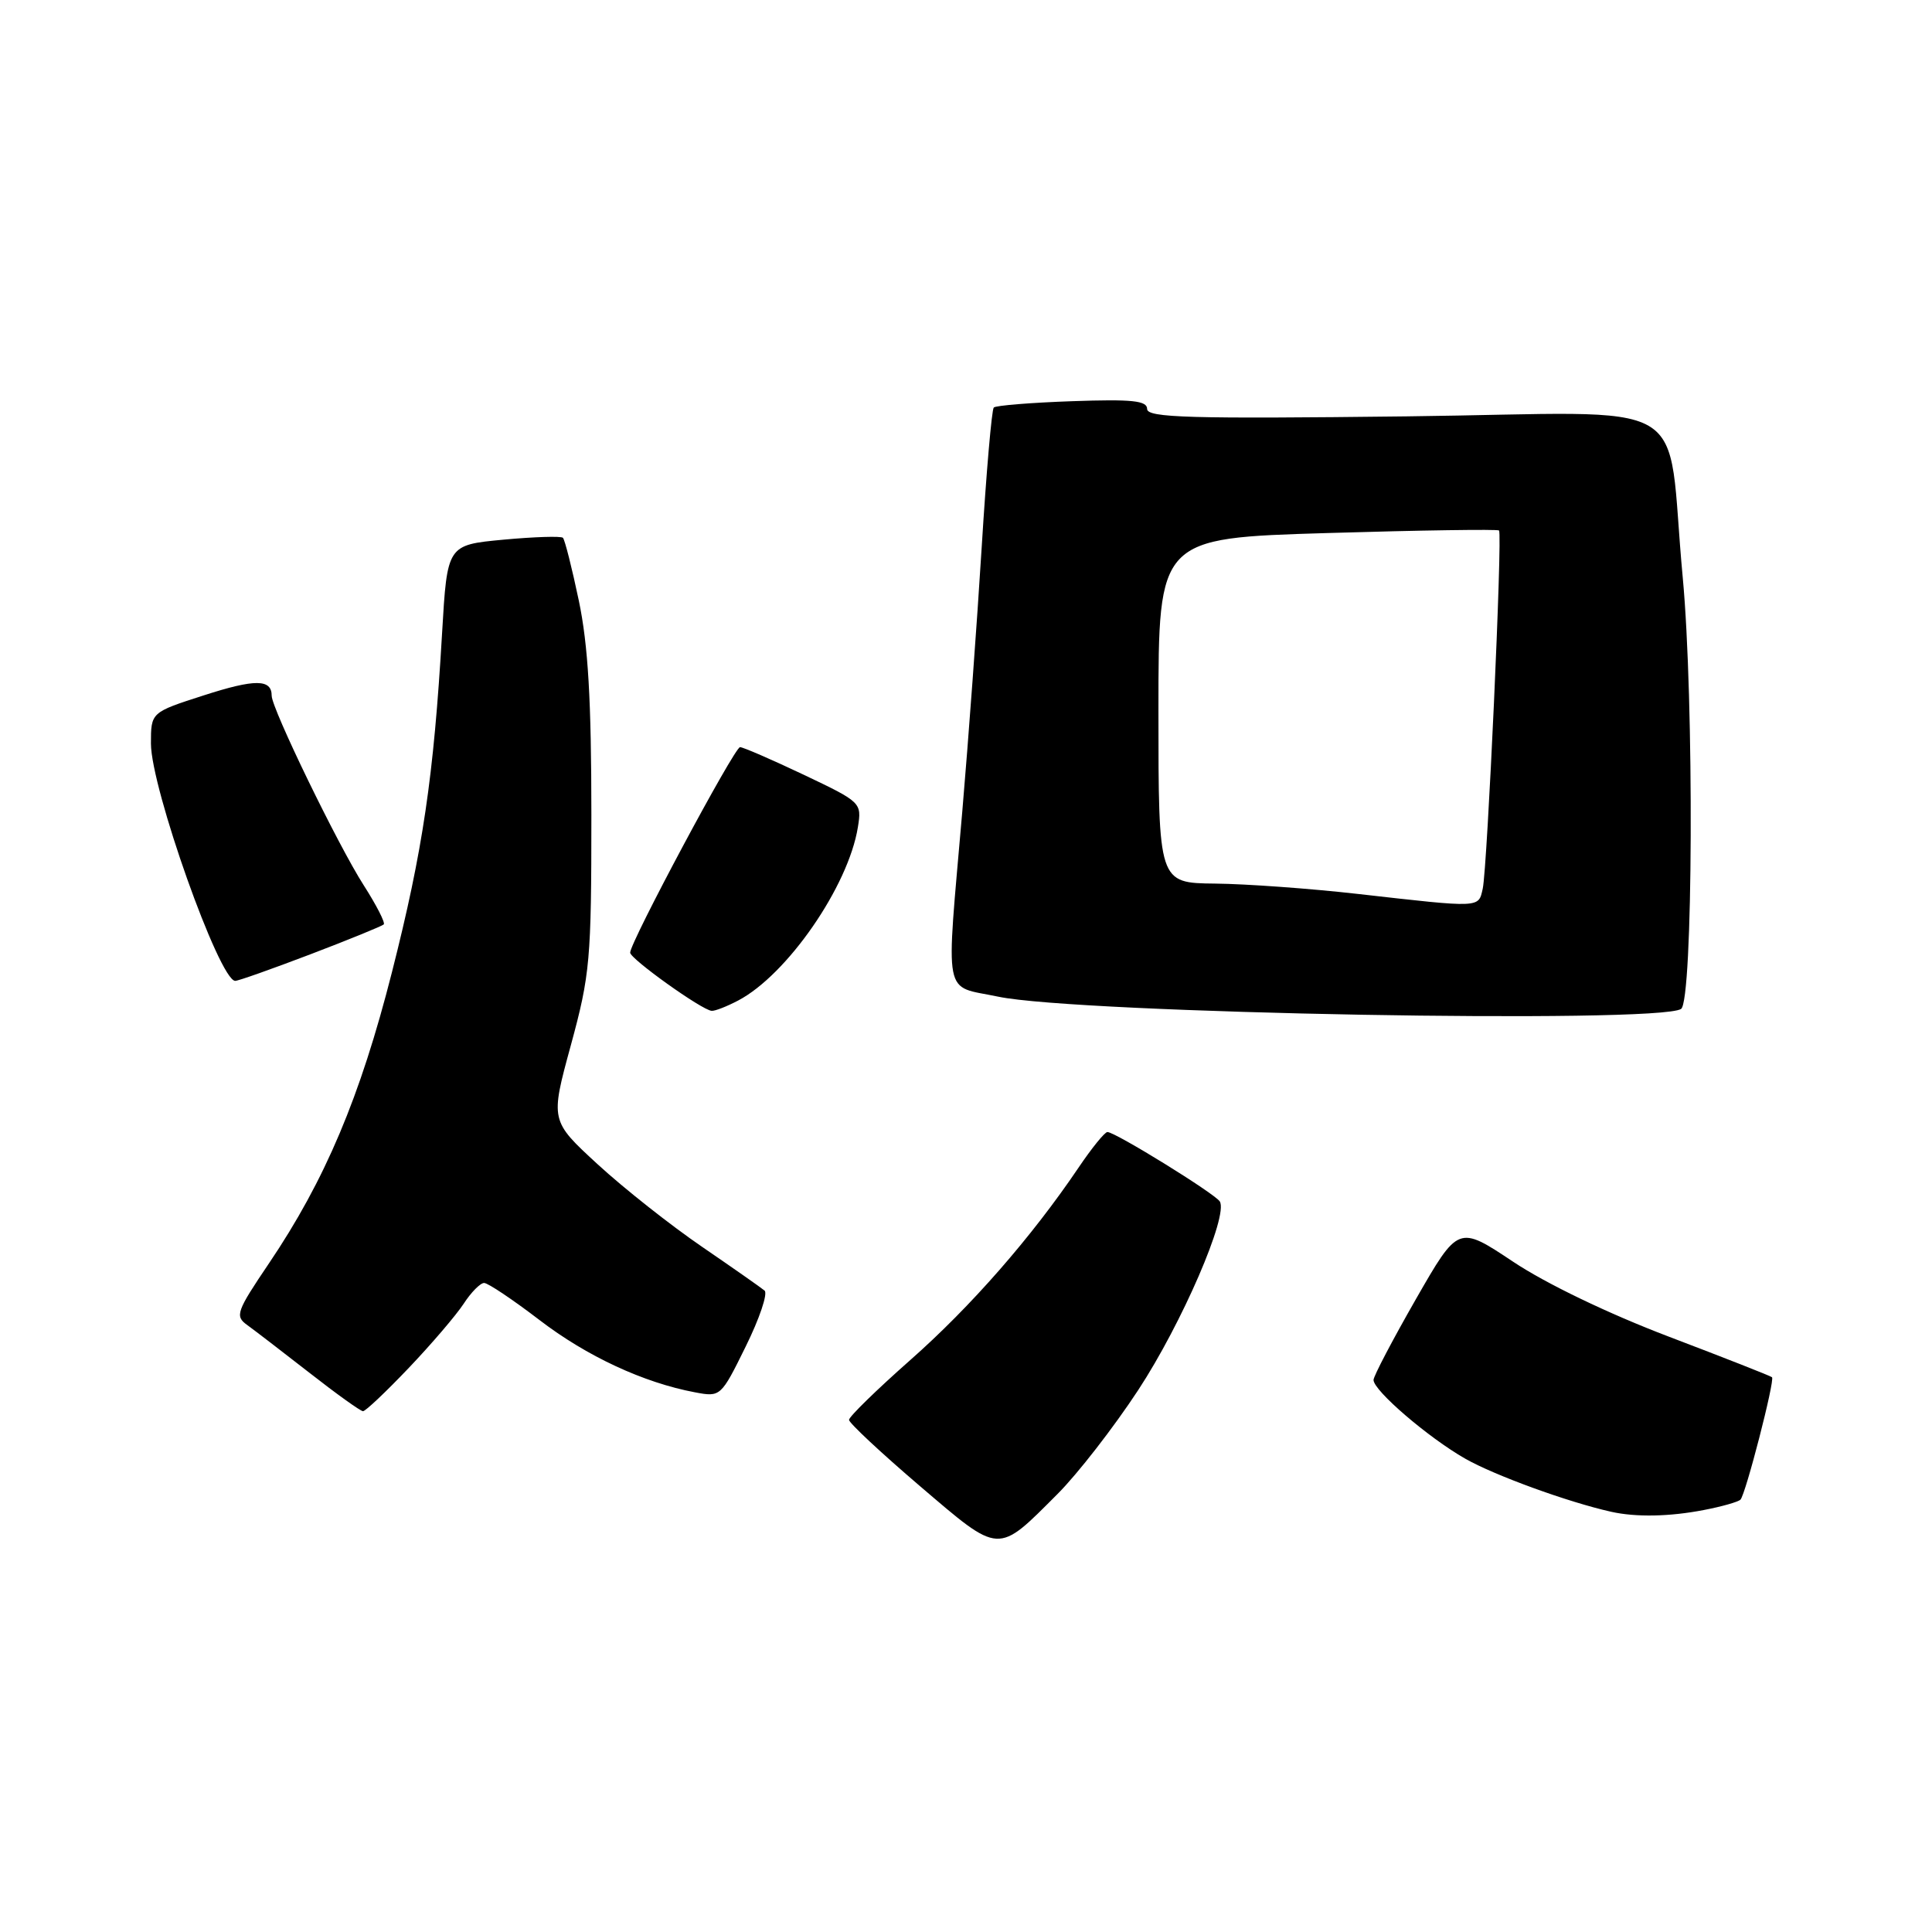 <?xml version="1.0" encoding="UTF-8" standalone="no"?>
<!DOCTYPE svg PUBLIC "-//W3C//DTD SVG 1.1//EN" "http://www.w3.org/Graphics/SVG/1.1/DTD/svg11.dtd" >
<svg xmlns="http://www.w3.org/2000/svg" xmlns:xlink="http://www.w3.org/1999/xlink" version="1.1" viewBox="0 0 256 256">
 <g >
 <path fill="currentColor"
d=" M 140.14 197.95 C 142.77 195.32 147.58 189.13 150.82 184.19 C 156.60 175.38 162.79 161.08 161.63 159.20 C 160.98 158.16 147.78 150.00 146.74 150.00 C 146.38 150.00 144.65 152.14 142.89 154.75 C 136.68 163.94 128.64 173.14 120.61 180.22 C 116.15 184.16 112.50 187.72 112.50 188.14 C 112.50 188.55 116.73 192.50 121.89 196.91 C 132.60 206.05 132.08 206.02 140.14 197.95 Z  M 225.79 200.08 C 228.15 199.63 230.32 199.01 230.62 198.71 C 231.30 198.03 235.21 182.87 234.80 182.49 C 234.64 182.33 228.48 179.91 221.12 177.11 C 213.13 174.07 204.83 170.08 200.49 167.18 C 193.23 162.35 193.23 162.35 187.61 172.15 C 184.53 177.53 182.00 182.35 182.00 182.85 C 182.00 184.26 189.24 190.48 194.13 193.27 C 197.99 195.48 207.76 199.04 213.50 200.32 C 216.77 201.05 221.22 200.97 225.79 200.08 Z  M 54.17 181.25 C 57.18 178.09 60.45 174.26 61.44 172.75 C 62.42 171.24 63.64 170.00 64.15 170.00 C 64.66 170.00 67.95 172.21 71.47 174.90 C 77.74 179.71 85.27 183.21 92.09 184.49 C 95.48 185.13 95.53 185.08 98.81 178.42 C 100.63 174.74 101.76 171.40 101.31 171.01 C 100.86 170.63 97.12 168.01 93.00 165.19 C 88.88 162.37 82.67 157.47 79.21 154.29 C 72.91 148.50 72.91 148.50 75.64 138.50 C 78.19 129.13 78.36 127.21 78.36 108.00 C 78.36 92.75 77.93 85.48 76.70 79.60 C 75.79 75.26 74.84 71.51 74.59 71.26 C 74.35 71.02 70.80 71.13 66.70 71.51 C 59.26 72.21 59.26 72.21 58.58 83.86 C 57.47 102.97 56.03 112.69 51.94 128.80 C 47.73 145.38 43.07 156.40 35.64 167.40 C 31.33 173.78 31.11 174.39 32.74 175.56 C 33.71 176.26 37.42 179.11 41.00 181.90 C 44.58 184.70 47.77 186.99 48.10 186.99 C 48.43 187.00 51.16 184.41 54.17 181.25 Z  M 222.75 133.69 C 224.34 132.66 224.49 92.69 222.97 76.50 C 220.66 51.90 225.46 54.70 186.41 55.17 C 157.62 55.51 152.00 55.35 152.00 54.19 C 152.00 53.09 150.01 52.88 142.08 53.16 C 136.63 53.35 131.94 53.73 131.68 54.00 C 131.41 54.27 130.69 62.60 130.08 72.50 C 129.47 82.40 128.31 98.15 127.51 107.50 C 125.33 132.87 124.87 130.50 132.25 132.06 C 142.83 134.29 219.68 135.68 222.75 133.69 Z  M 97.80 132.58 C 104.30 129.17 112.40 117.46 113.67 109.63 C 114.20 106.35 114.13 106.29 106.50 102.66 C 102.26 100.65 98.46 99.00 98.06 99.00 C 97.32 99.00 83.50 124.84 83.50 126.23 C 83.50 127.05 93.02 133.86 94.30 133.94 C 94.74 133.98 96.31 133.36 97.80 132.58 Z  M 41.13 126.45 C 46.25 124.50 50.62 122.71 50.85 122.49 C 51.07 122.26 49.87 119.92 48.18 117.28 C 44.79 111.99 36.00 93.89 36.00 92.19 C 36.00 89.96 33.79 89.95 27.00 92.14 C 20.00 94.39 20.00 94.39 20.00 98.52 C 20.00 104.41 29.05 129.89 31.16 129.97 C 31.53 129.99 36.01 128.40 41.13 126.45 Z  M 180.00 118.46 C 173.68 117.74 165.12 117.12 161.00 117.08 C 153.50 117.00 153.50 117.00 153.50 94.15 C 153.50 71.30 153.50 71.30 175.90 70.63 C 188.21 70.26 198.44 70.11 198.63 70.29 C 199.10 70.76 197.08 115.00 196.47 117.75 C 195.89 120.33 196.33 120.31 180.00 118.46 Z "/>
</g>
</svg>